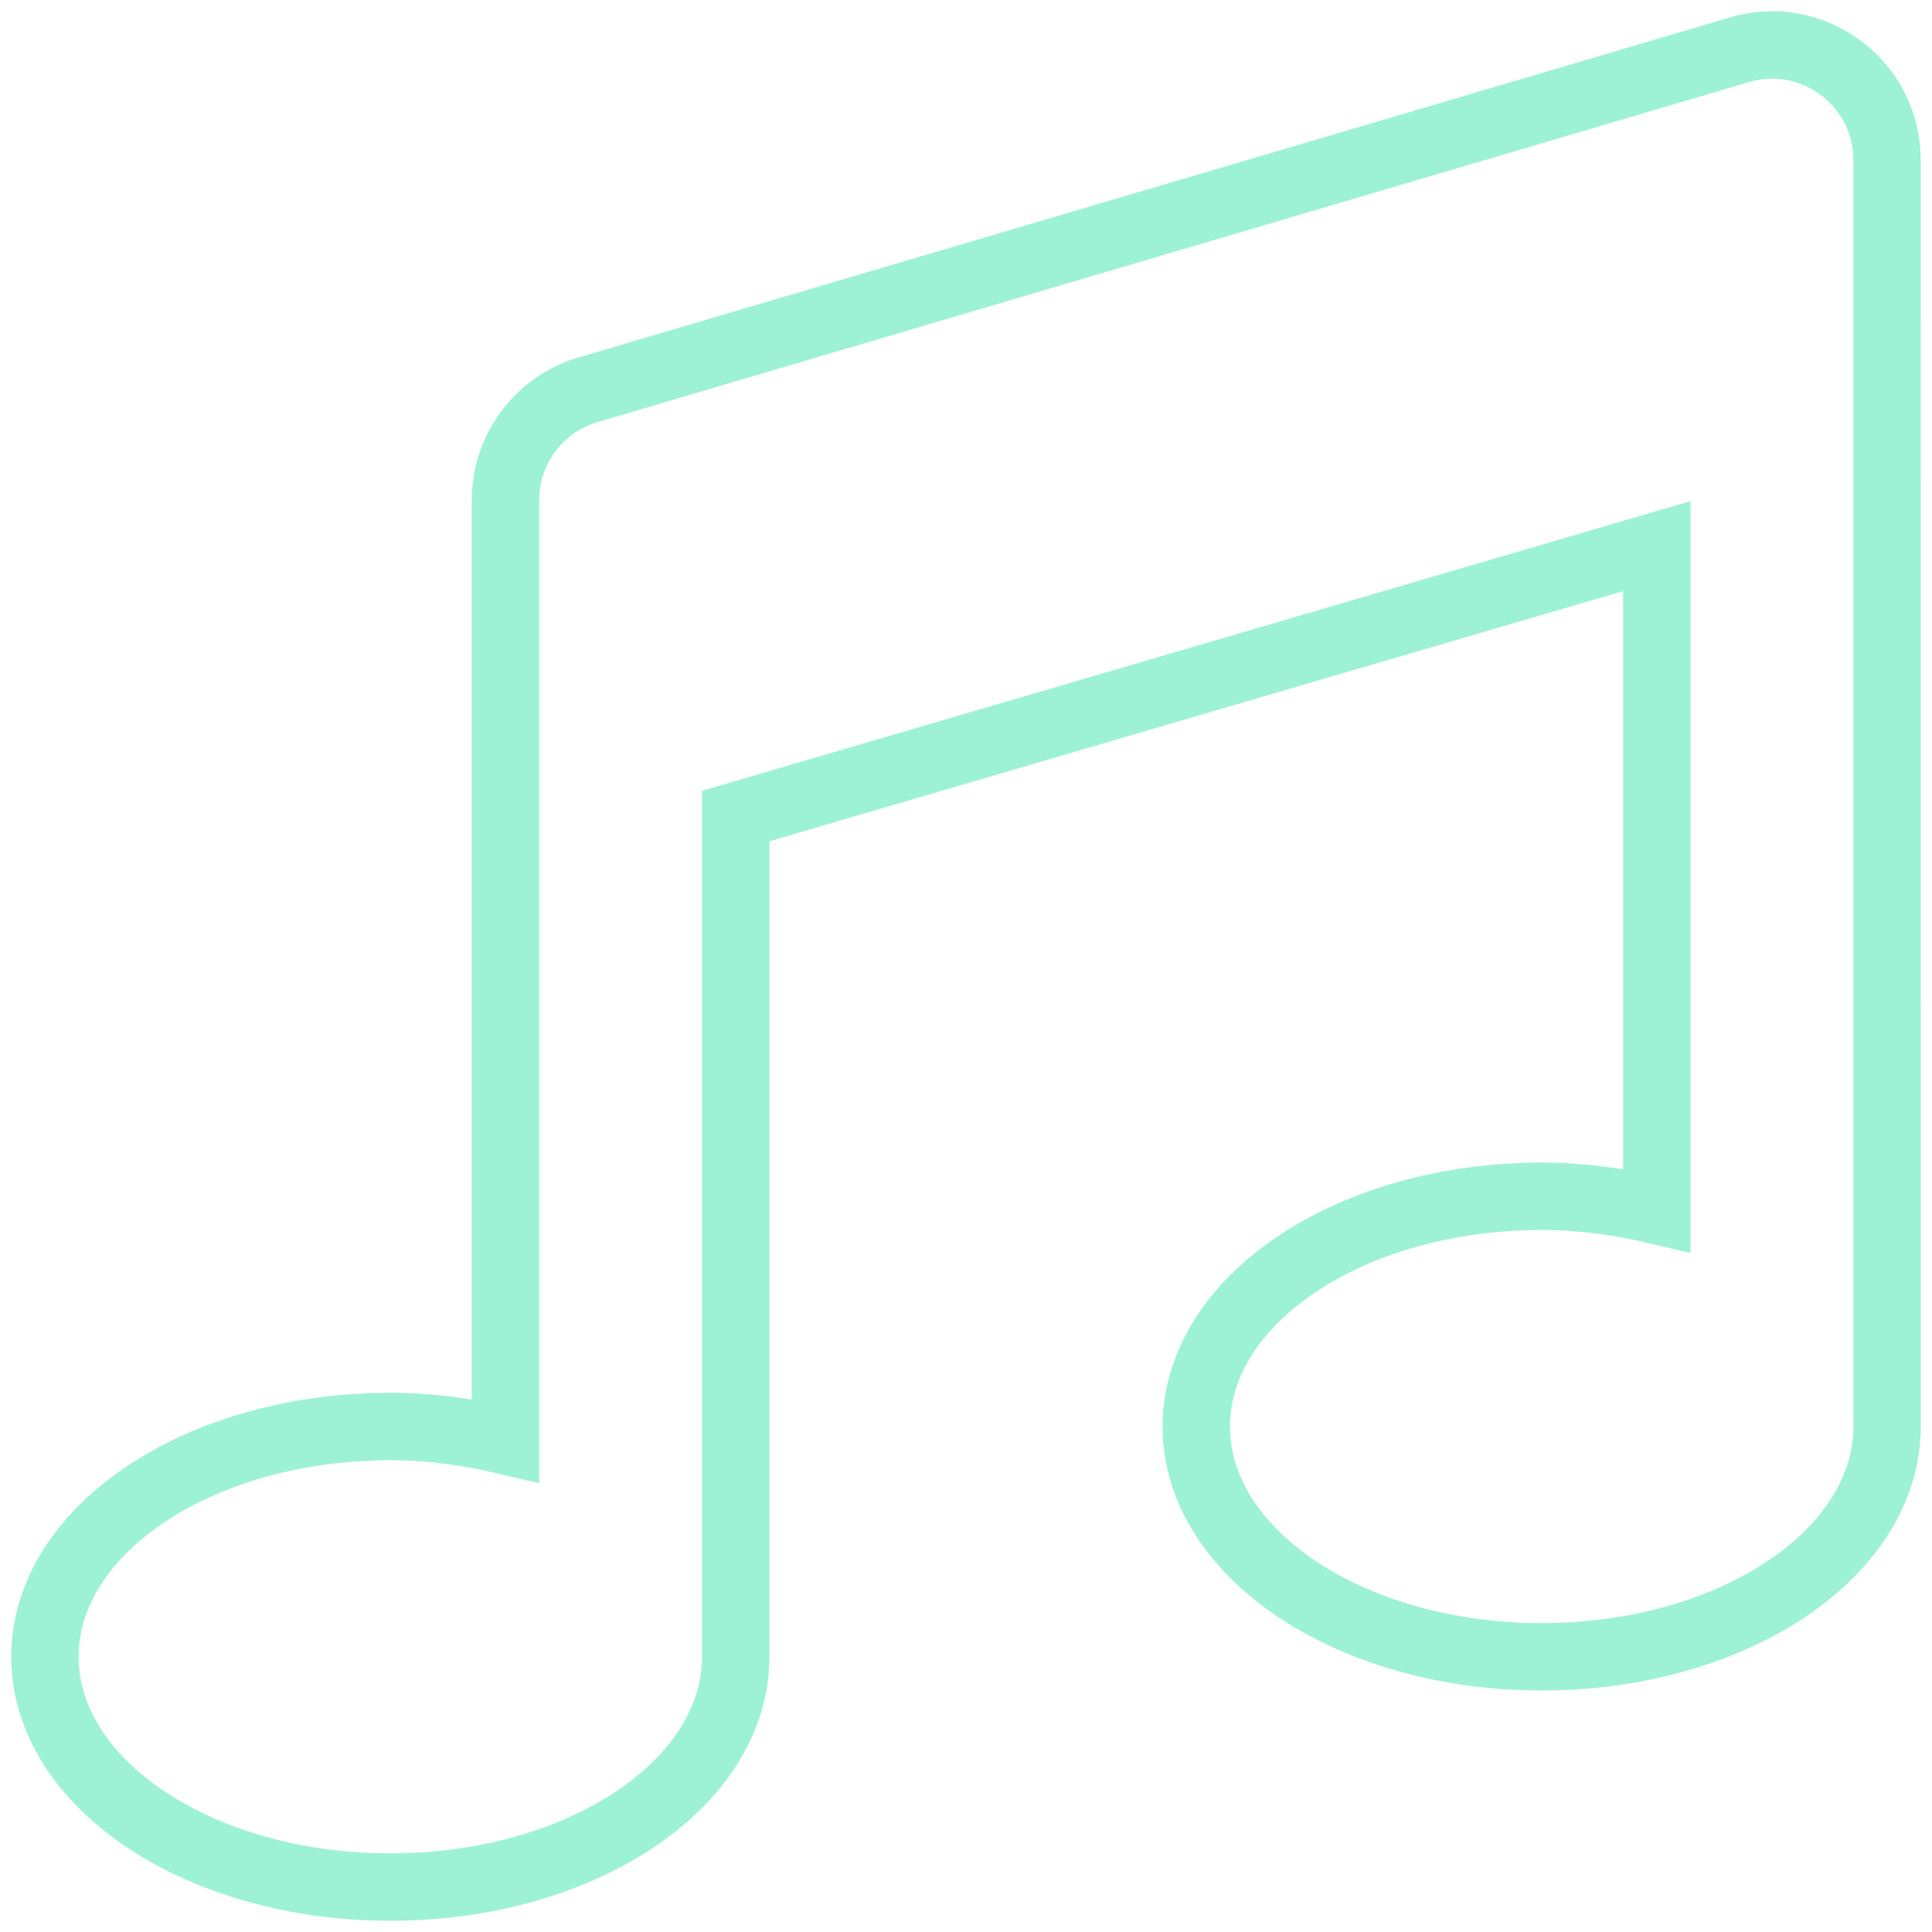 <svg width="86" height="86" viewBox="0 0 86 86" fill="none" xmlns="http://www.w3.org/2000/svg">
<path d="M83.998 7.128C83.998 3.651 80.619 1.201 77.336 2.242L26.087 17.376C23.957 18.049 22.5 20.019 22.5 22.261V64.128C20.89 63.747 19.182 63.5 17.375 63.5C8.884 63.5 2 68.089 2 73.75C2 79.412 8.884 84 17.375 84C25.866 84 32.75 79.412 32.75 73.75V36.324L73.75 24.309V53.878C72.14 53.497 70.432 53.251 68.625 53.251C60.133 53.251 53.25 57.839 53.25 63.5C53.25 69.162 60.133 73.75 68.625 73.75C77.117 73.75 84 69.162 84 63.5L83.998 7.128V7.128Z" stroke="#9DF2D6" stroke-width="3"/>
</svg>
